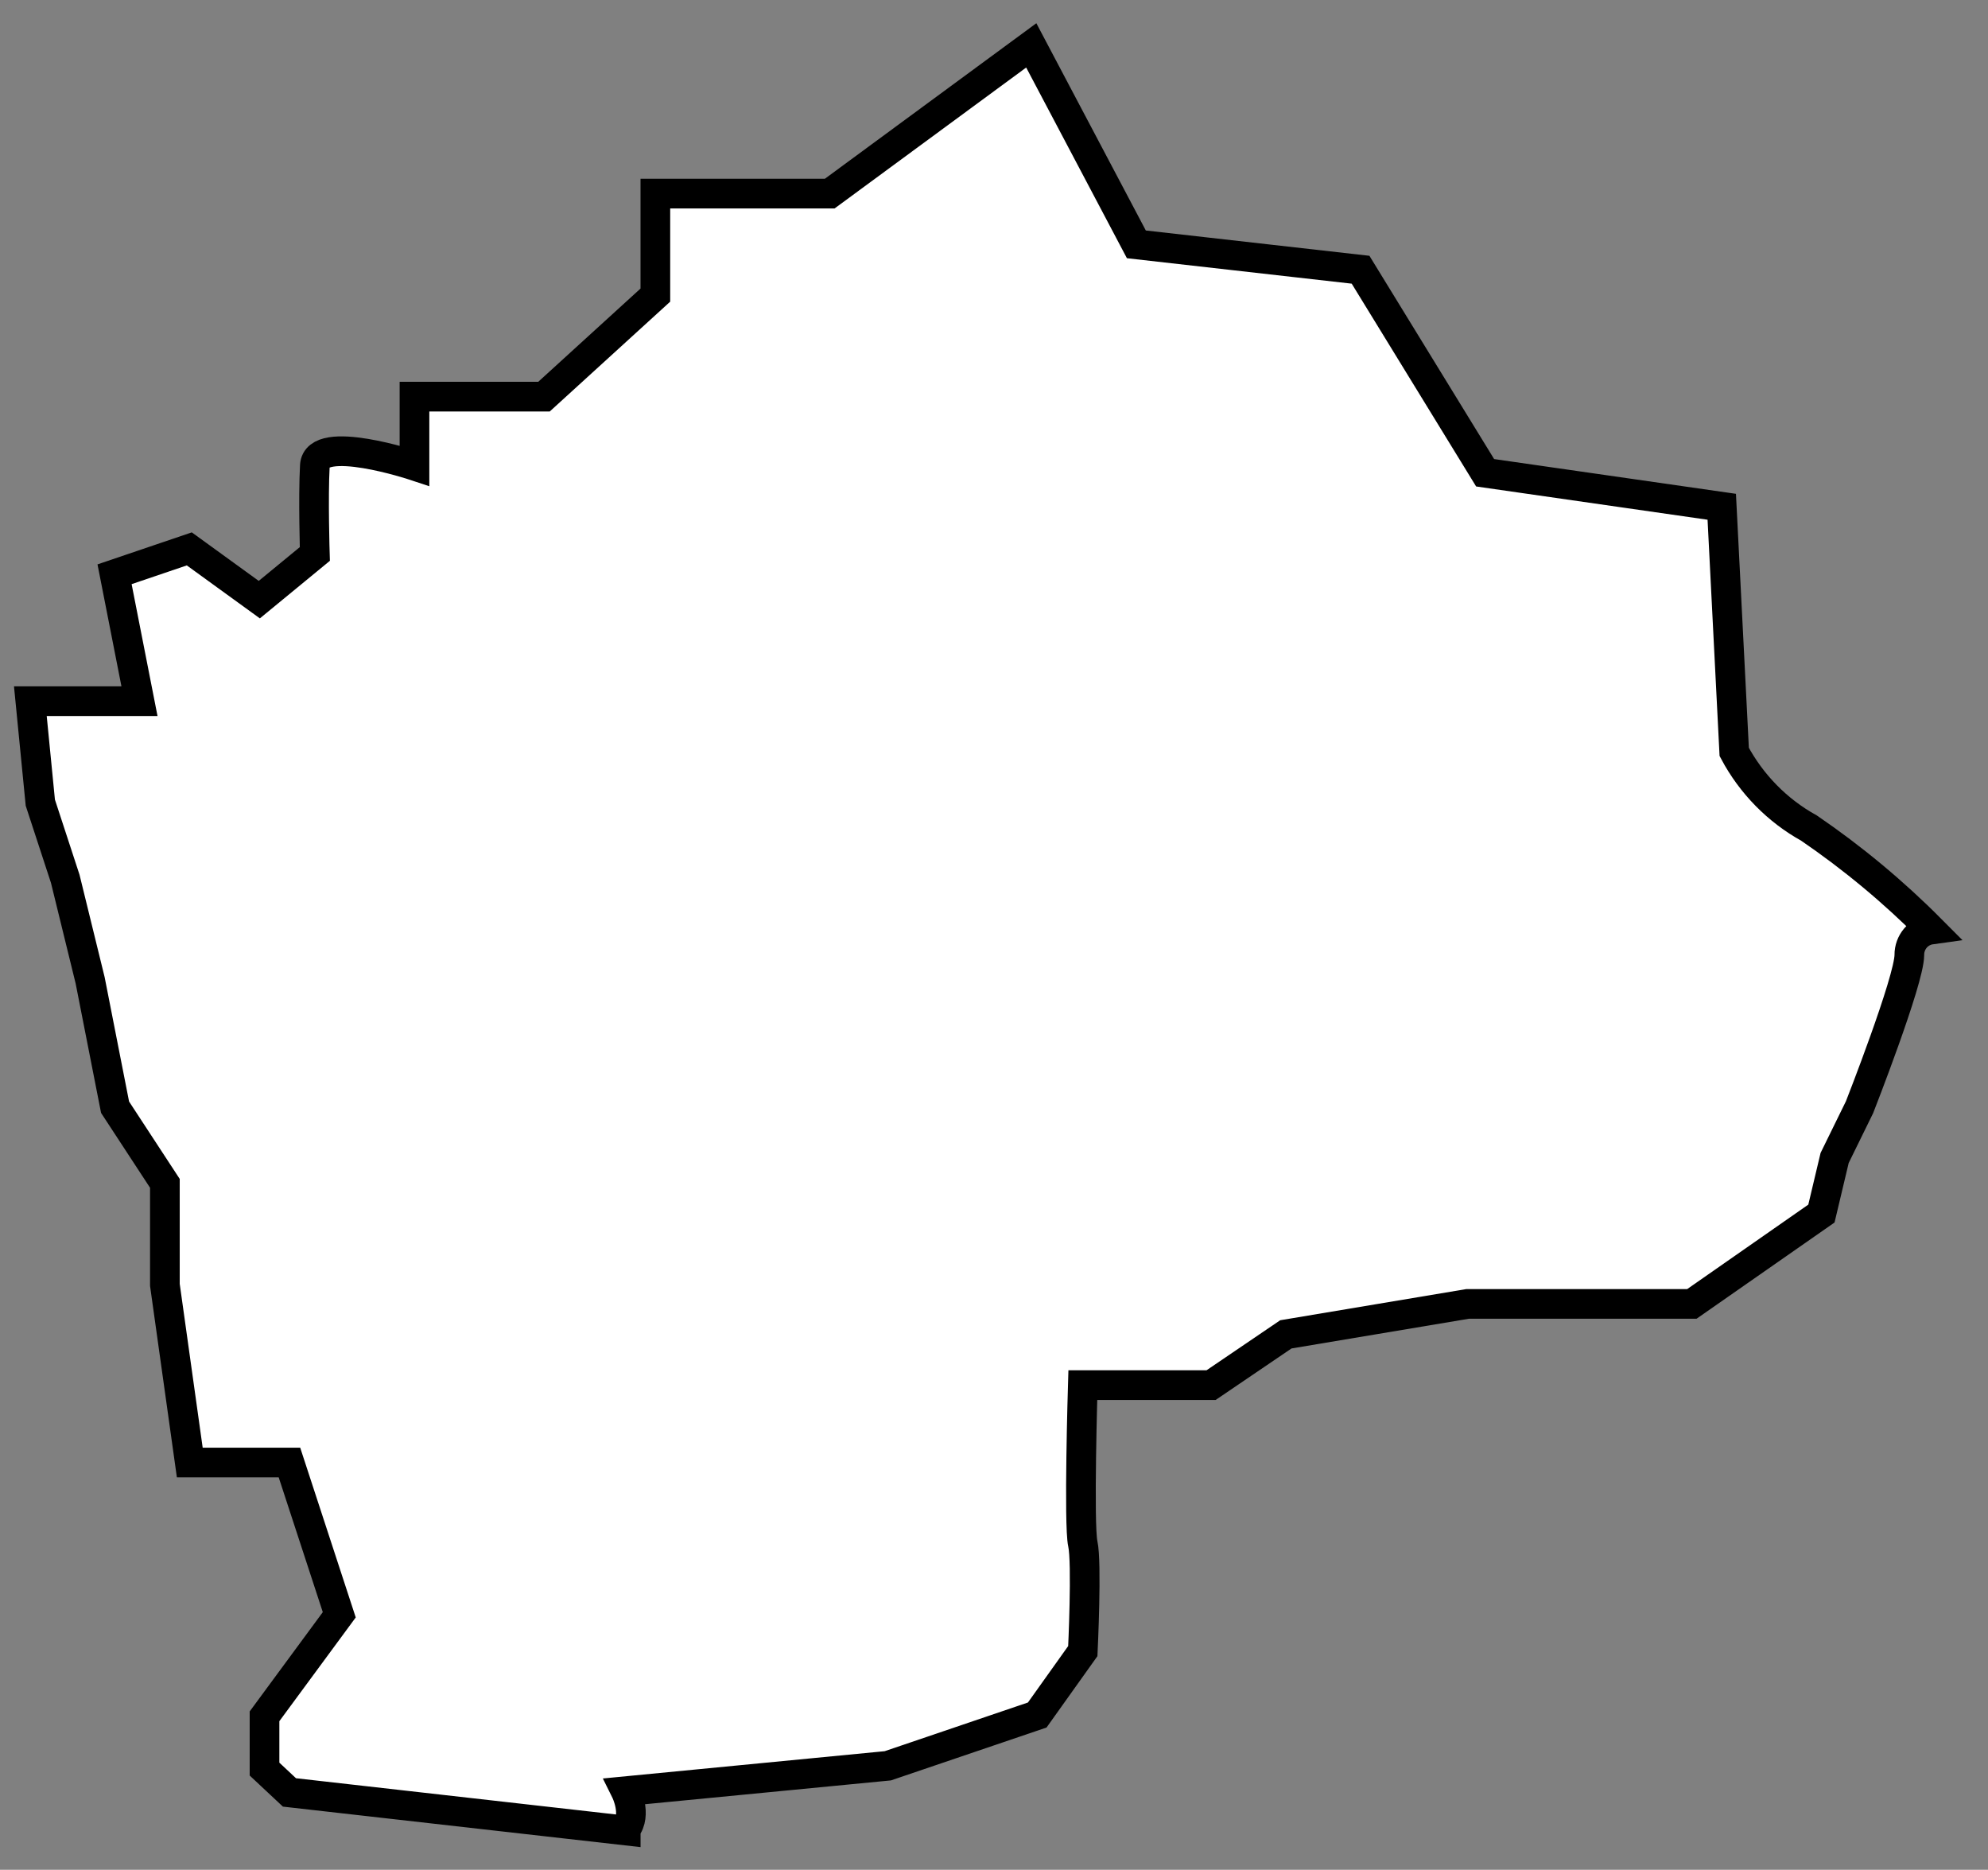 <svg width="67" height="63" viewBox="0 0 67 63" fill="none" xmlns="http://www.w3.org/2000/svg">
<rect x="0" y="0" width="67" height="63" fill="#808080" stroke="none"/>
<path d="M60.966 27.9C59.901 27.311 59.026 26.42 58.447 25.335L58.027 17.075L50.052 15.929L45.854 9.088L38.298 8.233L34.756 1.529L27.964 6.523H22.087V9.943L18.334 13.364H13.969V15.69C13.969 15.69 10.67 14.595 10.611 15.69C10.552 16.784 10.611 18.665 10.611 18.665L8.739 20.204L6.38 18.494L3.861 19.349L4.701 23.625H1.023L1.359 27.045L2.199 29.61L3.038 33.031L3.878 37.306L5.557 39.871V43.292L6.396 49.277H9.755L11.434 54.408L8.915 57.828V59.607L9.755 60.393L21.088 61.676C21.088 61.676 21.088 61.676 21.088 61.625C21.483 61.146 21.088 60.351 21.088 60.351L29.92 59.496L34.957 57.785L36.493 55.631C36.493 55.631 36.636 52.655 36.493 52.014C36.351 51.372 36.493 46.669 36.493 46.669H40.817L43.336 44.959L49.464 43.933H57.02L61.386 40.889L61.831 39.016L62.67 37.306C62.67 37.306 64.349 33.031 64.349 32.176C64.347 31.967 64.421 31.765 64.555 31.607C64.69 31.45 64.876 31.348 65.079 31.32C63.817 30.051 62.44 28.906 60.966 27.9V27.9Z" fill="white" stroke="black" stroke-miterlimit="10"/>
</svg>
